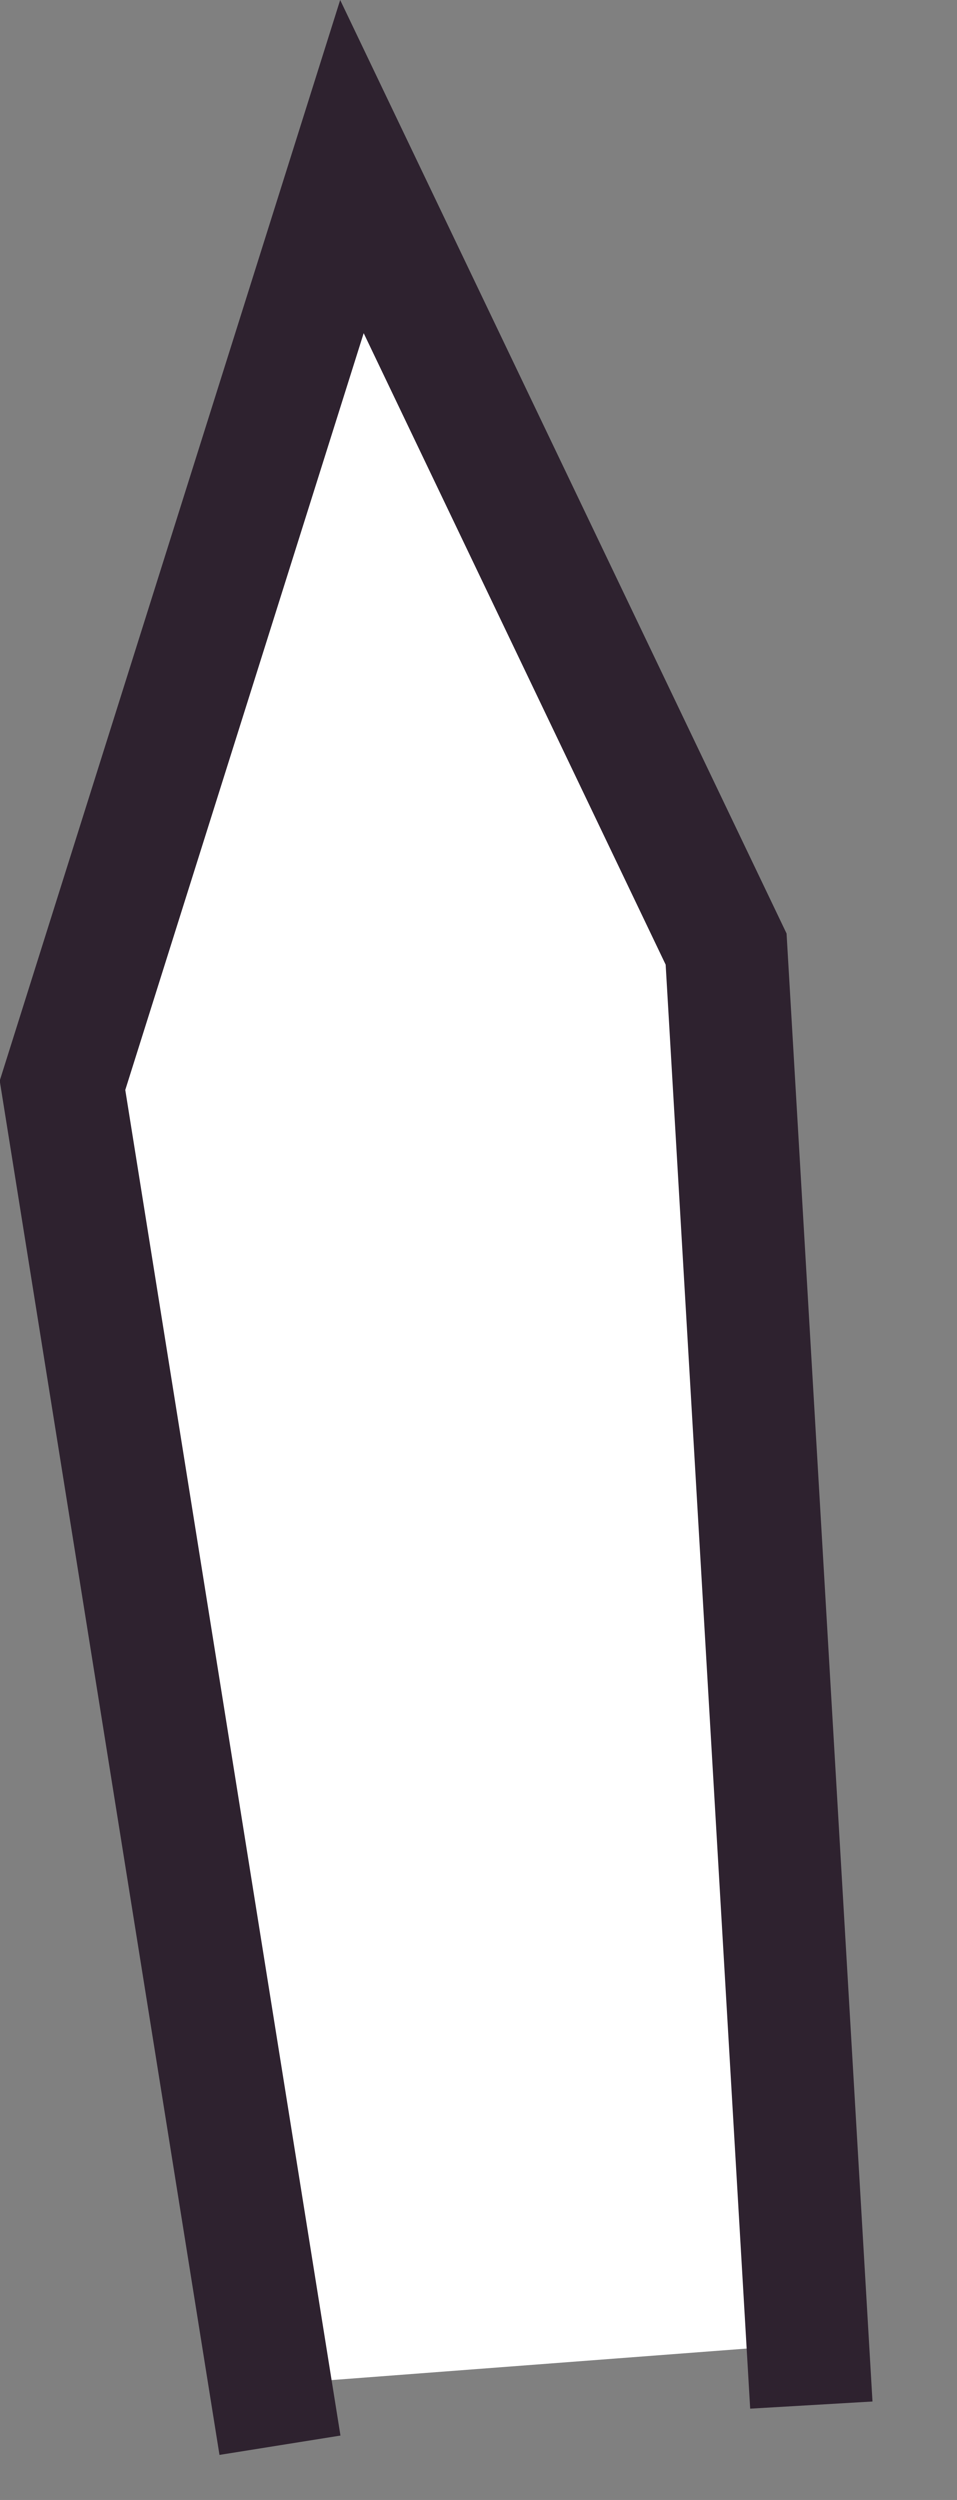 <?xml version="1.0" encoding="UTF-8" standalone="no"?>
<!-- Created with Inkscape (http://www.inkscape.org/) -->

<svg
   width="62.487"
   height="163.214"
   viewBox="0 0 62.487 163.214"
   version="1.1"
   id="svg1"
   inkscape:version="1.4 (86a8ad7, 2024-10-11)"
   xml:space="preserve"
   sodipodi:docname="crystal_2.svg"
   xmlns:inkscape="http://www.inkscape.org/namespaces/inkscape"
   xmlns:sodipodi="http://sodipodi.sourceforge.net/DTD/sodipodi-0.dtd"
   xmlns="http://www.w3.org/2000/svg"
   xmlns:svg="http://www.w3.org/2000/svg"><rect x="0" y="0" width="62.487" height="163.214" fill="#808080" stroke="none"/><sodipodi:namedview
     id="namedview1"
     pagecolor="#ffffff"
     bordercolor="#000000"
     borderopacity="0.25"
     inkscape:showpageshadow="2"
     inkscape:pageopacity="0.0"
     inkscape:pagecheckerboard="0"
     inkscape:deskcolor="#2b2b2b"
     inkscape:document-units="px"
     inkscape:zoom="2.2511407"
     inkscape:cx="26.653154"
     inkscape:cy="67.299214"
     inkscape:window-width="1920"
     inkscape:window-height="1017"
     inkscape:window-x="1912"
     inkscape:window-y="-8"
     inkscape:window-maximized="1"
     inkscape:current-layer="layer1" /><defs
     id="defs1" /><g
     inkscape:label="Layer 1"
     inkscape:groupmode="layer"
     id="layer1"
     transform="translate(-85.854,-69.972)"><path
       style="display:inline;fill:#ffffff;stroke:#2e222f;stroke-width:8;stroke-linecap:square;stroke-miterlimit:9.8"
       d="m 103.503,225.663 -13.568,-84.833 18.898,-59.982 24.432,51.085 5.331,91.065"
       id="path2"
       sodipodi:nodetypes="ccccc" /></g></svg>
